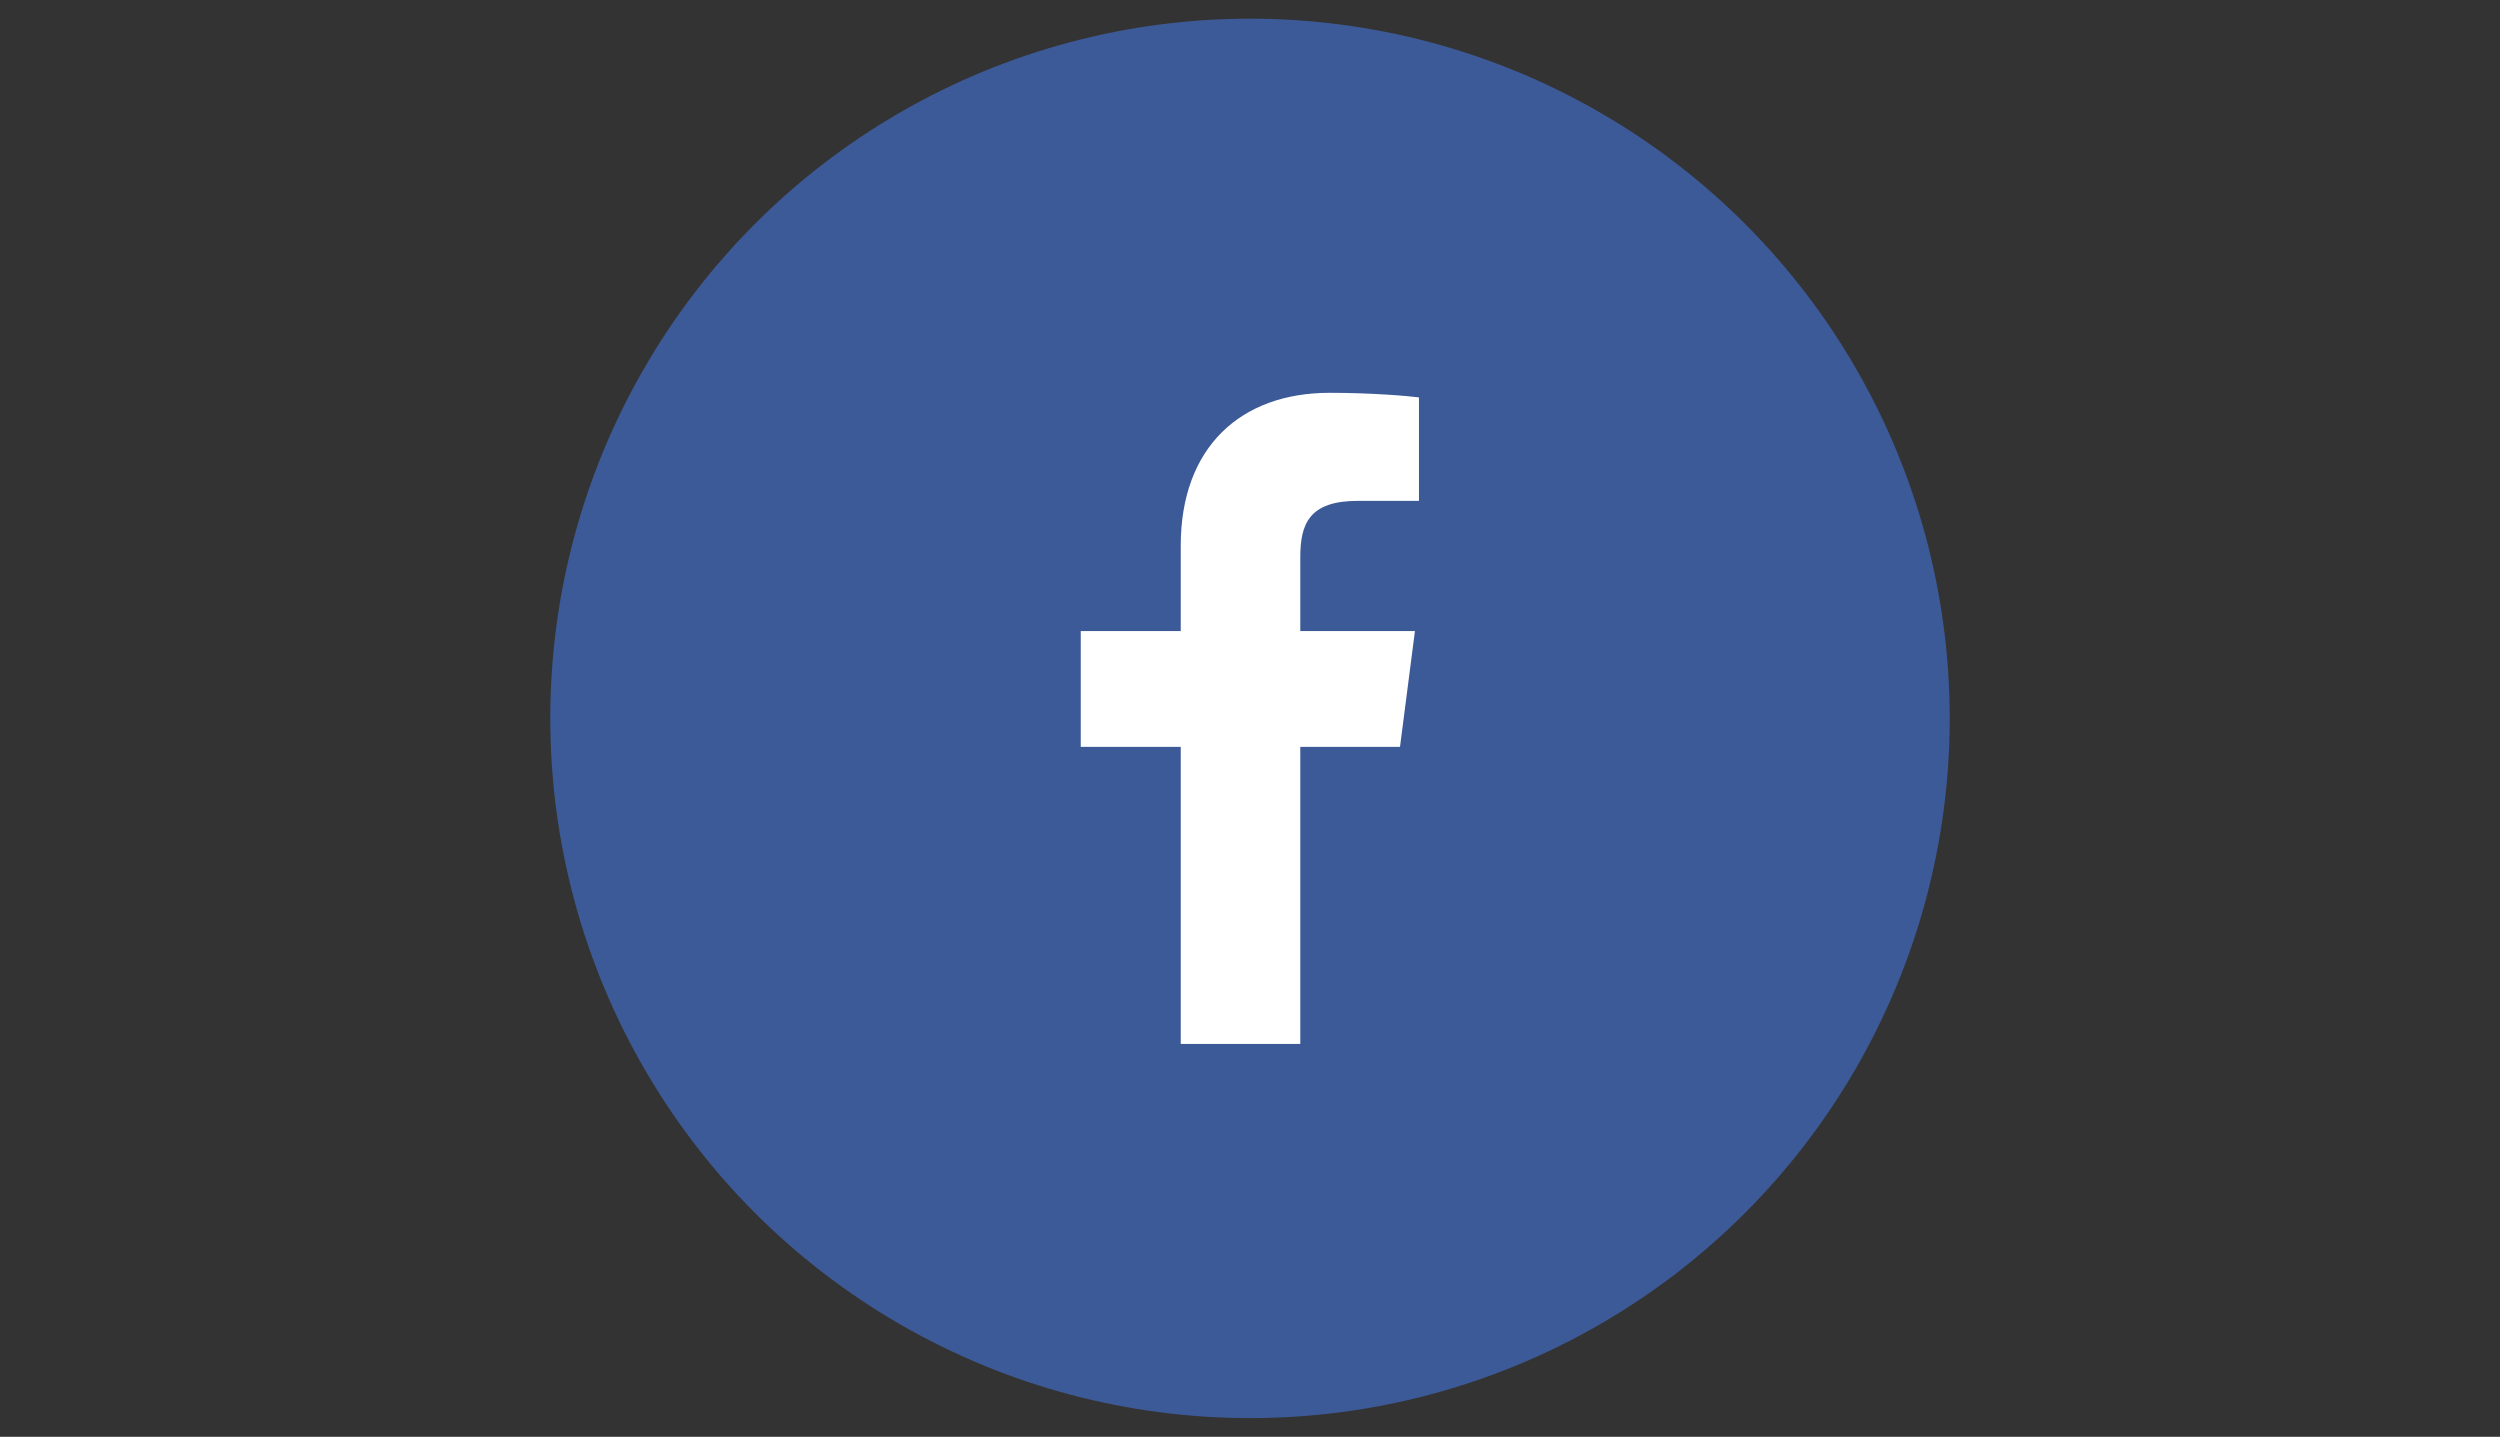 <?xml version="1.0" encoding="utf-8"?>
<!-- Generator: Adobe Illustrator 18.1.1, SVG Export Plug-In . SVG Version: 6.00 Build 0)  -->
<svg version="1.1" id="Layer_1" xmlns="http://www.w3.org/2000/svg" xmlns:xlink="http://www.w3.org/1999/xlink" x="0px" y="0px"
	 viewBox="0 0 870 500" enable-background="new 0 0 870 500" xml:space="preserve">
<rect x="0" y="0" width="870" height="500" fill="#333333" stroke="none"/>
<circle fill="#3D5A98" cx="435" cy="250" r="243.5"/>
<path id="f" fill="#FFFFFF" d="M452.5,363.3V259.9h34.7l5.2-40.3h-39.9v-25.7c0-11.7,3.2-19.6,20-19.6l21.3,0v-36
	c-3.7-0.5-16.4-1.6-31.1-1.6c-30.8,0-51.8,18.8-51.8,53.2v29.7h-34.8v40.3h34.8v103.4H452.5z"/>
</svg>
